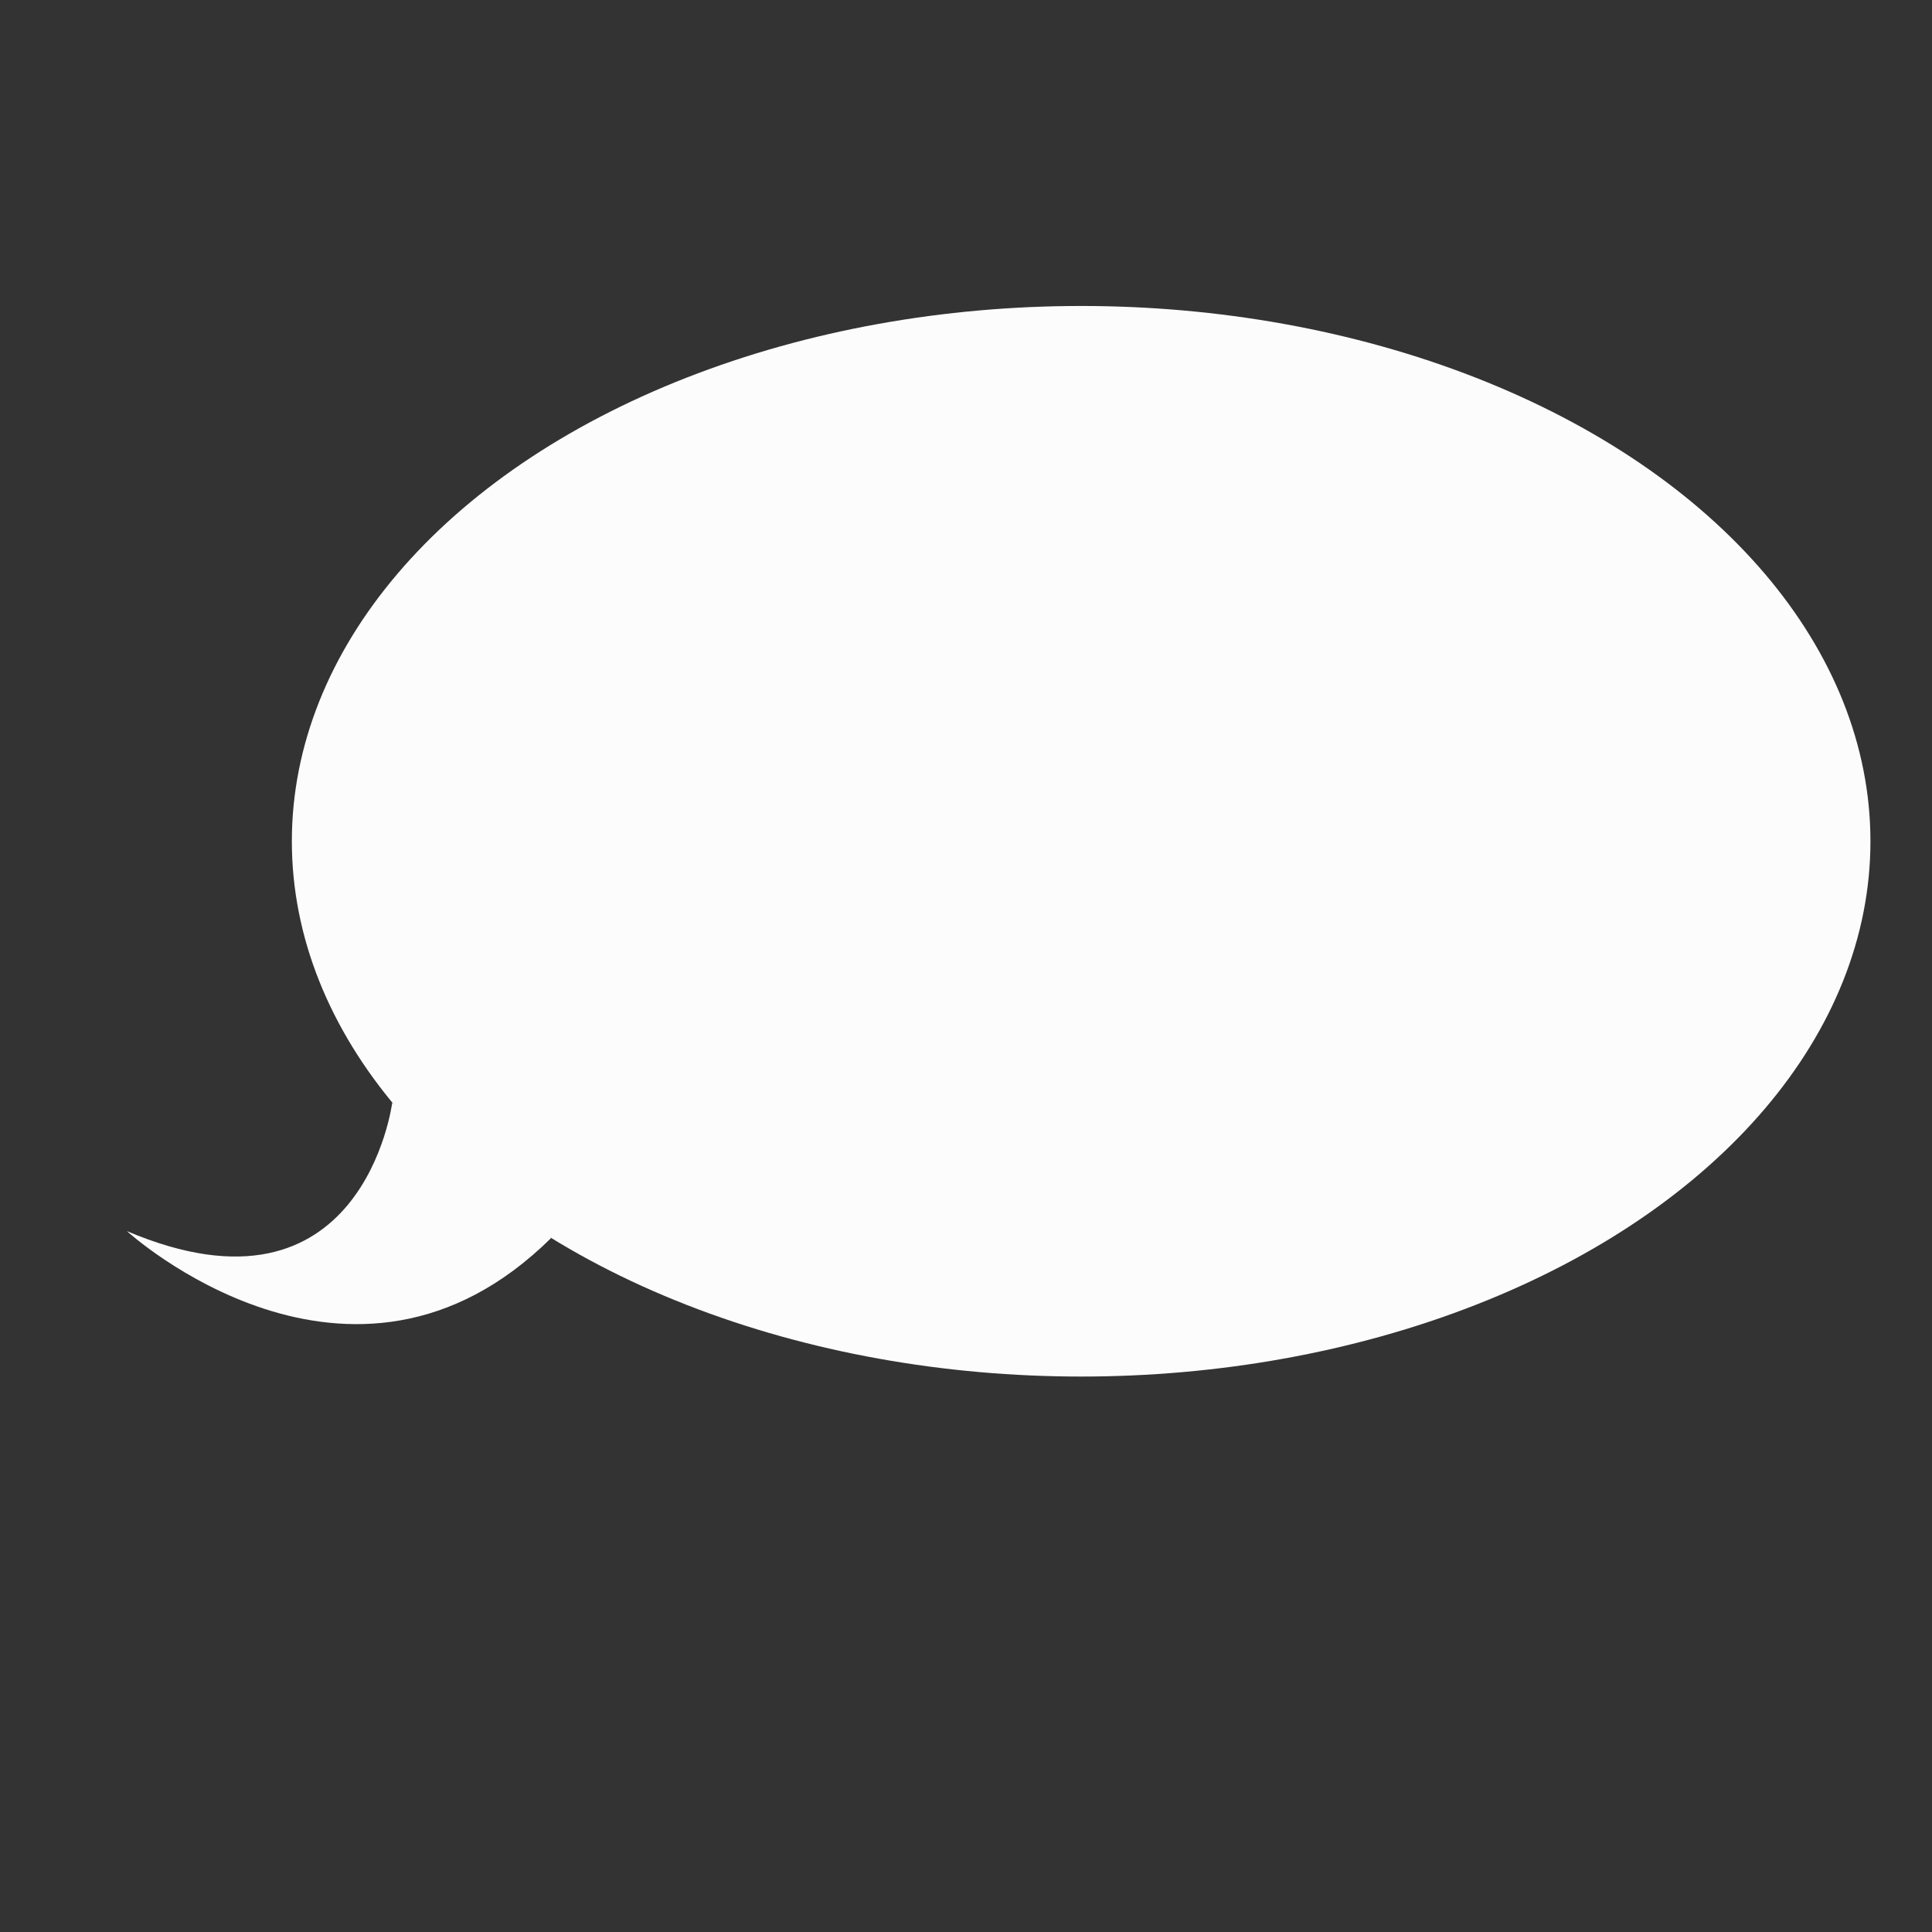 <?xml version="1.0" encoding="utf-8"?>
<!-- Generator: Adobe Illustrator 22.1.0, SVG Export Plug-In . SVG Version: 6.00 Build 0)  -->
<svg version="1.1" id="Capa_1" xmlns="http://www.w3.org/2000/svg" xmlns:xlink="http://www.w3.org/1999/xlink" x="0px" y="0px"
	 viewBox="0 0 1792 1792" style="enable-background:new 0 0 1792 1792;" xml:space="preserve">
<rect x="0" y="0" width="1792" height="1792" fill="#333333" stroke="none"/>
<style type="text/css">
	.st0{fill:#FCFCFC;}
</style>
<ellipse class="st0" cx="1002.8" cy="780.3" rx="732.1" ry="496.5"/>
<path class="st0" d="M363.8,1022.8c0,0-27.1,212.1-246.1,119.1c0,0,207.9,189.8,393.5,6.4"/>
</svg>

